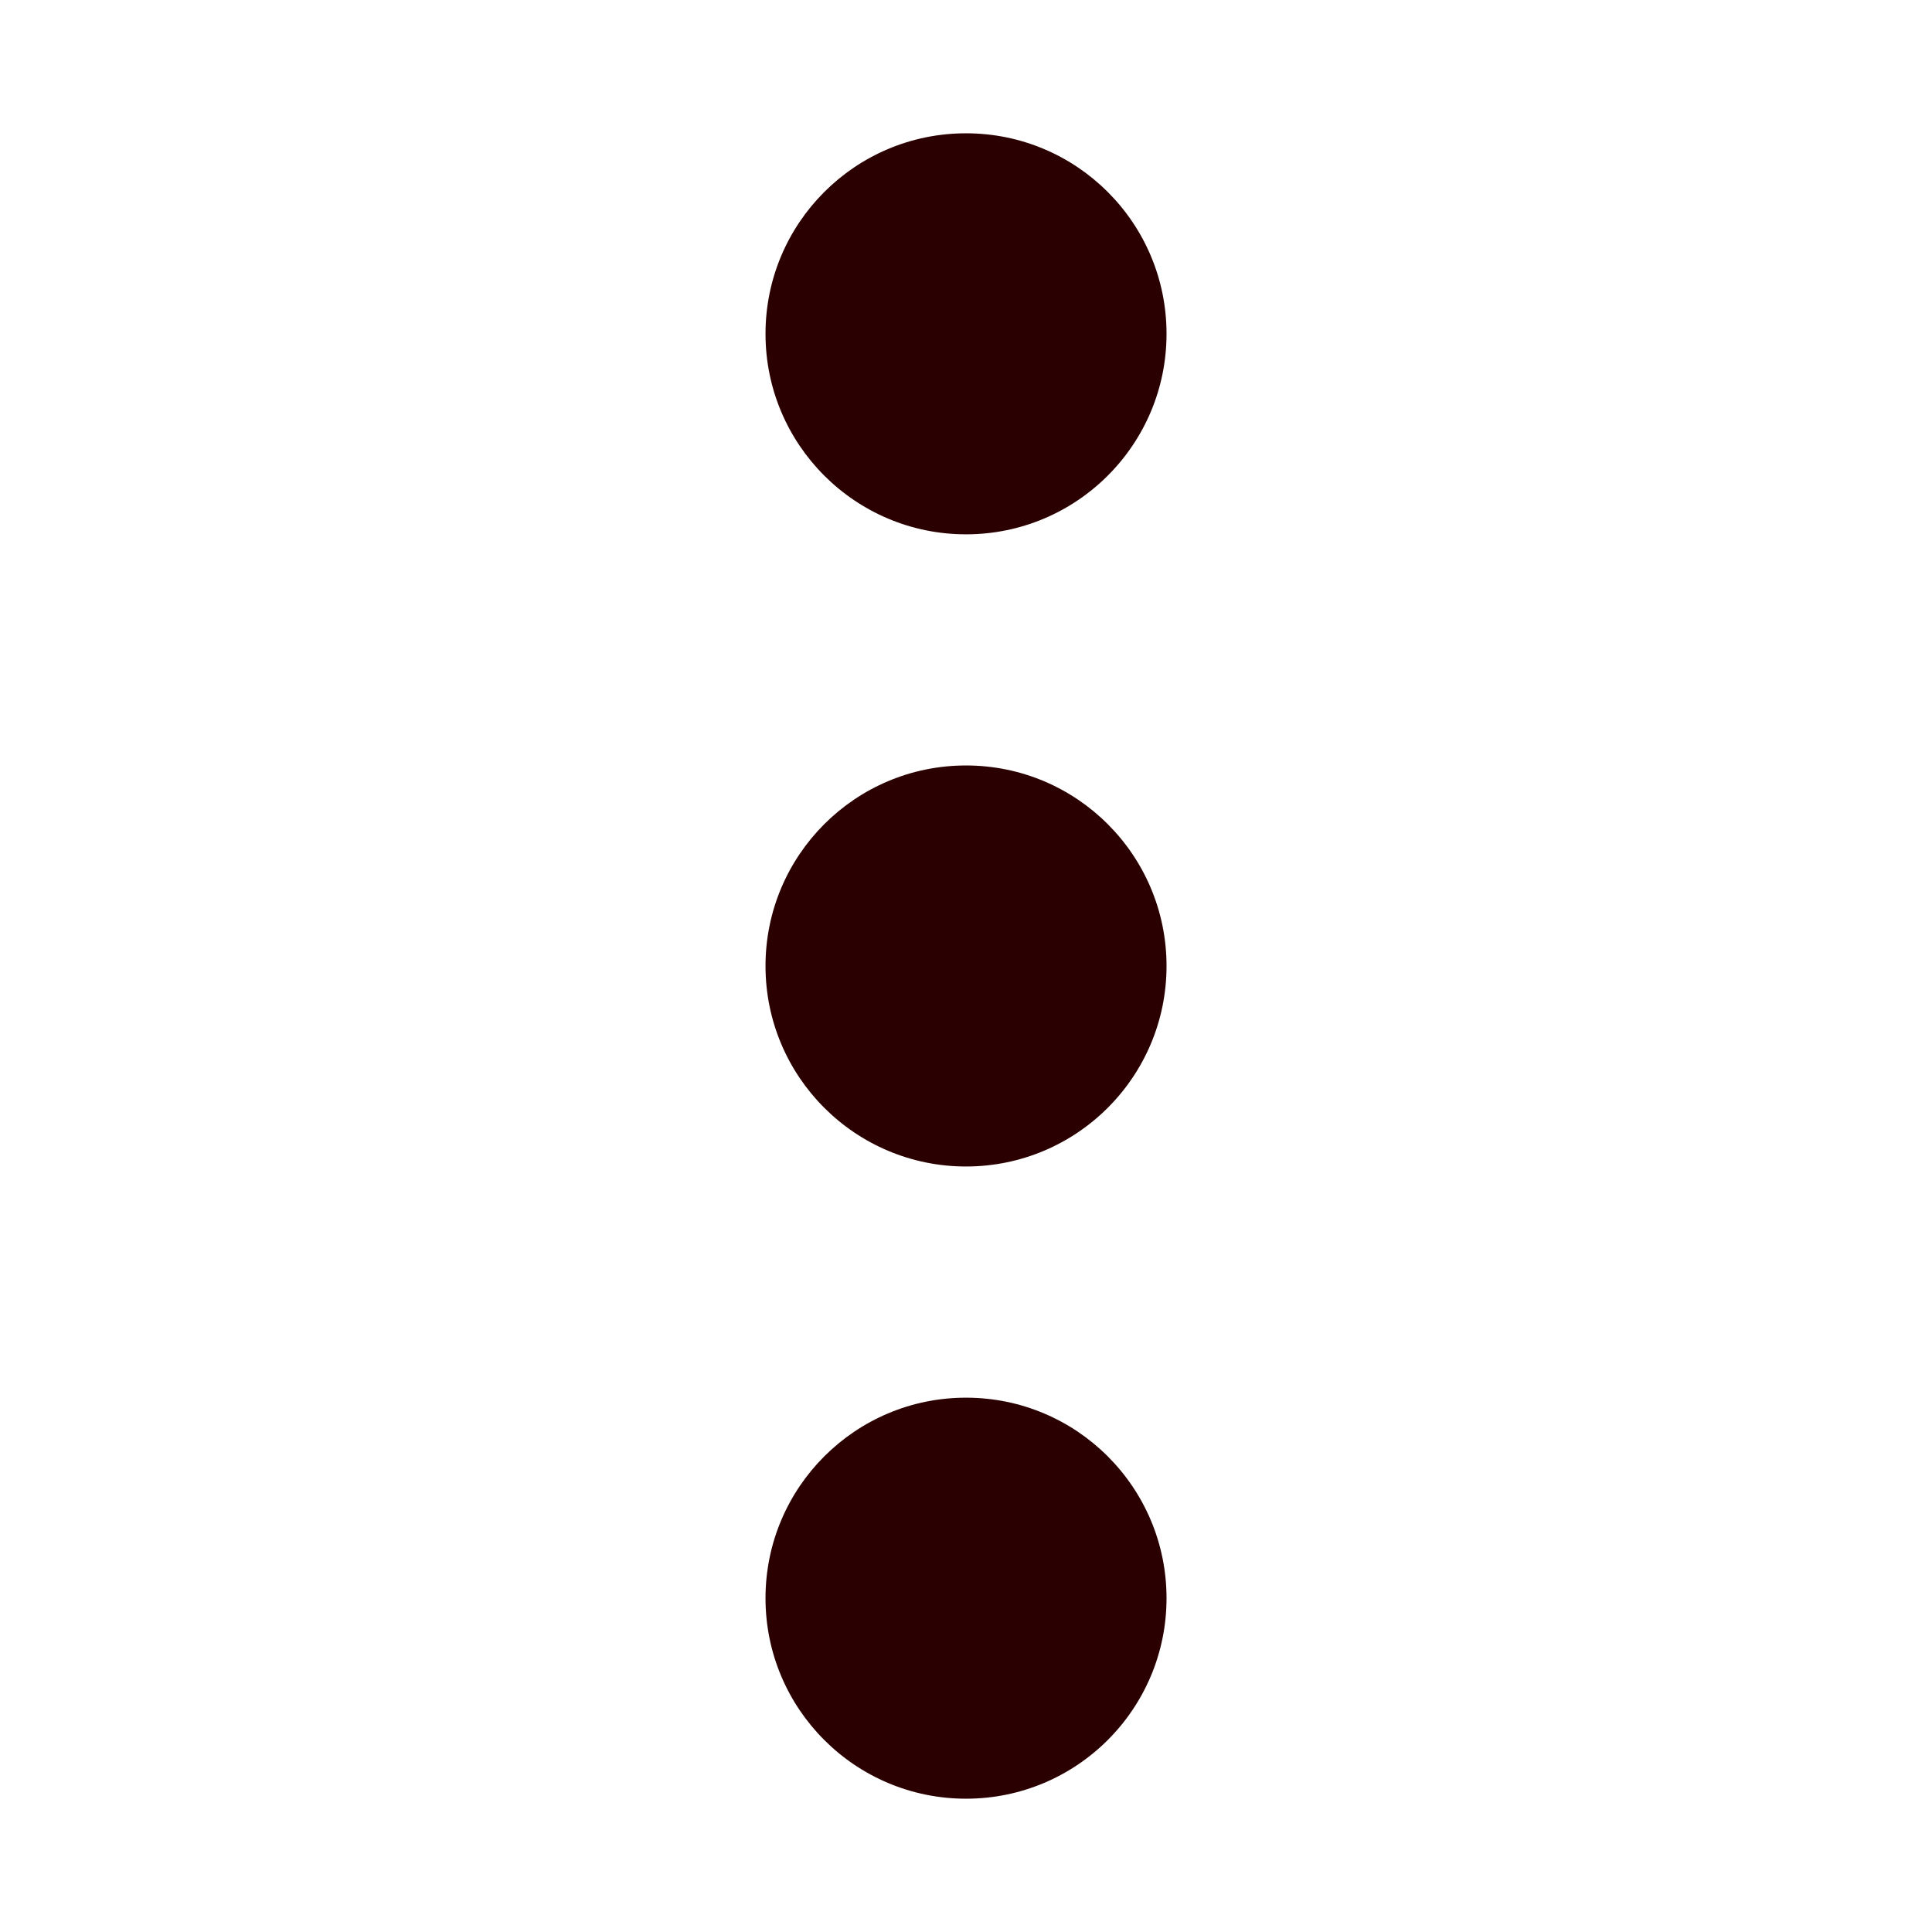<svg xmlns="http://www.w3.org/2000/svg" width="200" height="200" viewBox="0 0 52.917 52.917"><g transform="translate(1.436 2.088)" fill="#2b0000"><circle cx="25.023" cy="7.055" r="5.492"/><circle cx="25.023" cy="24.37" r="5.492"/><circle cx="25.023" cy="41.686" r="5.492"/></g></svg>